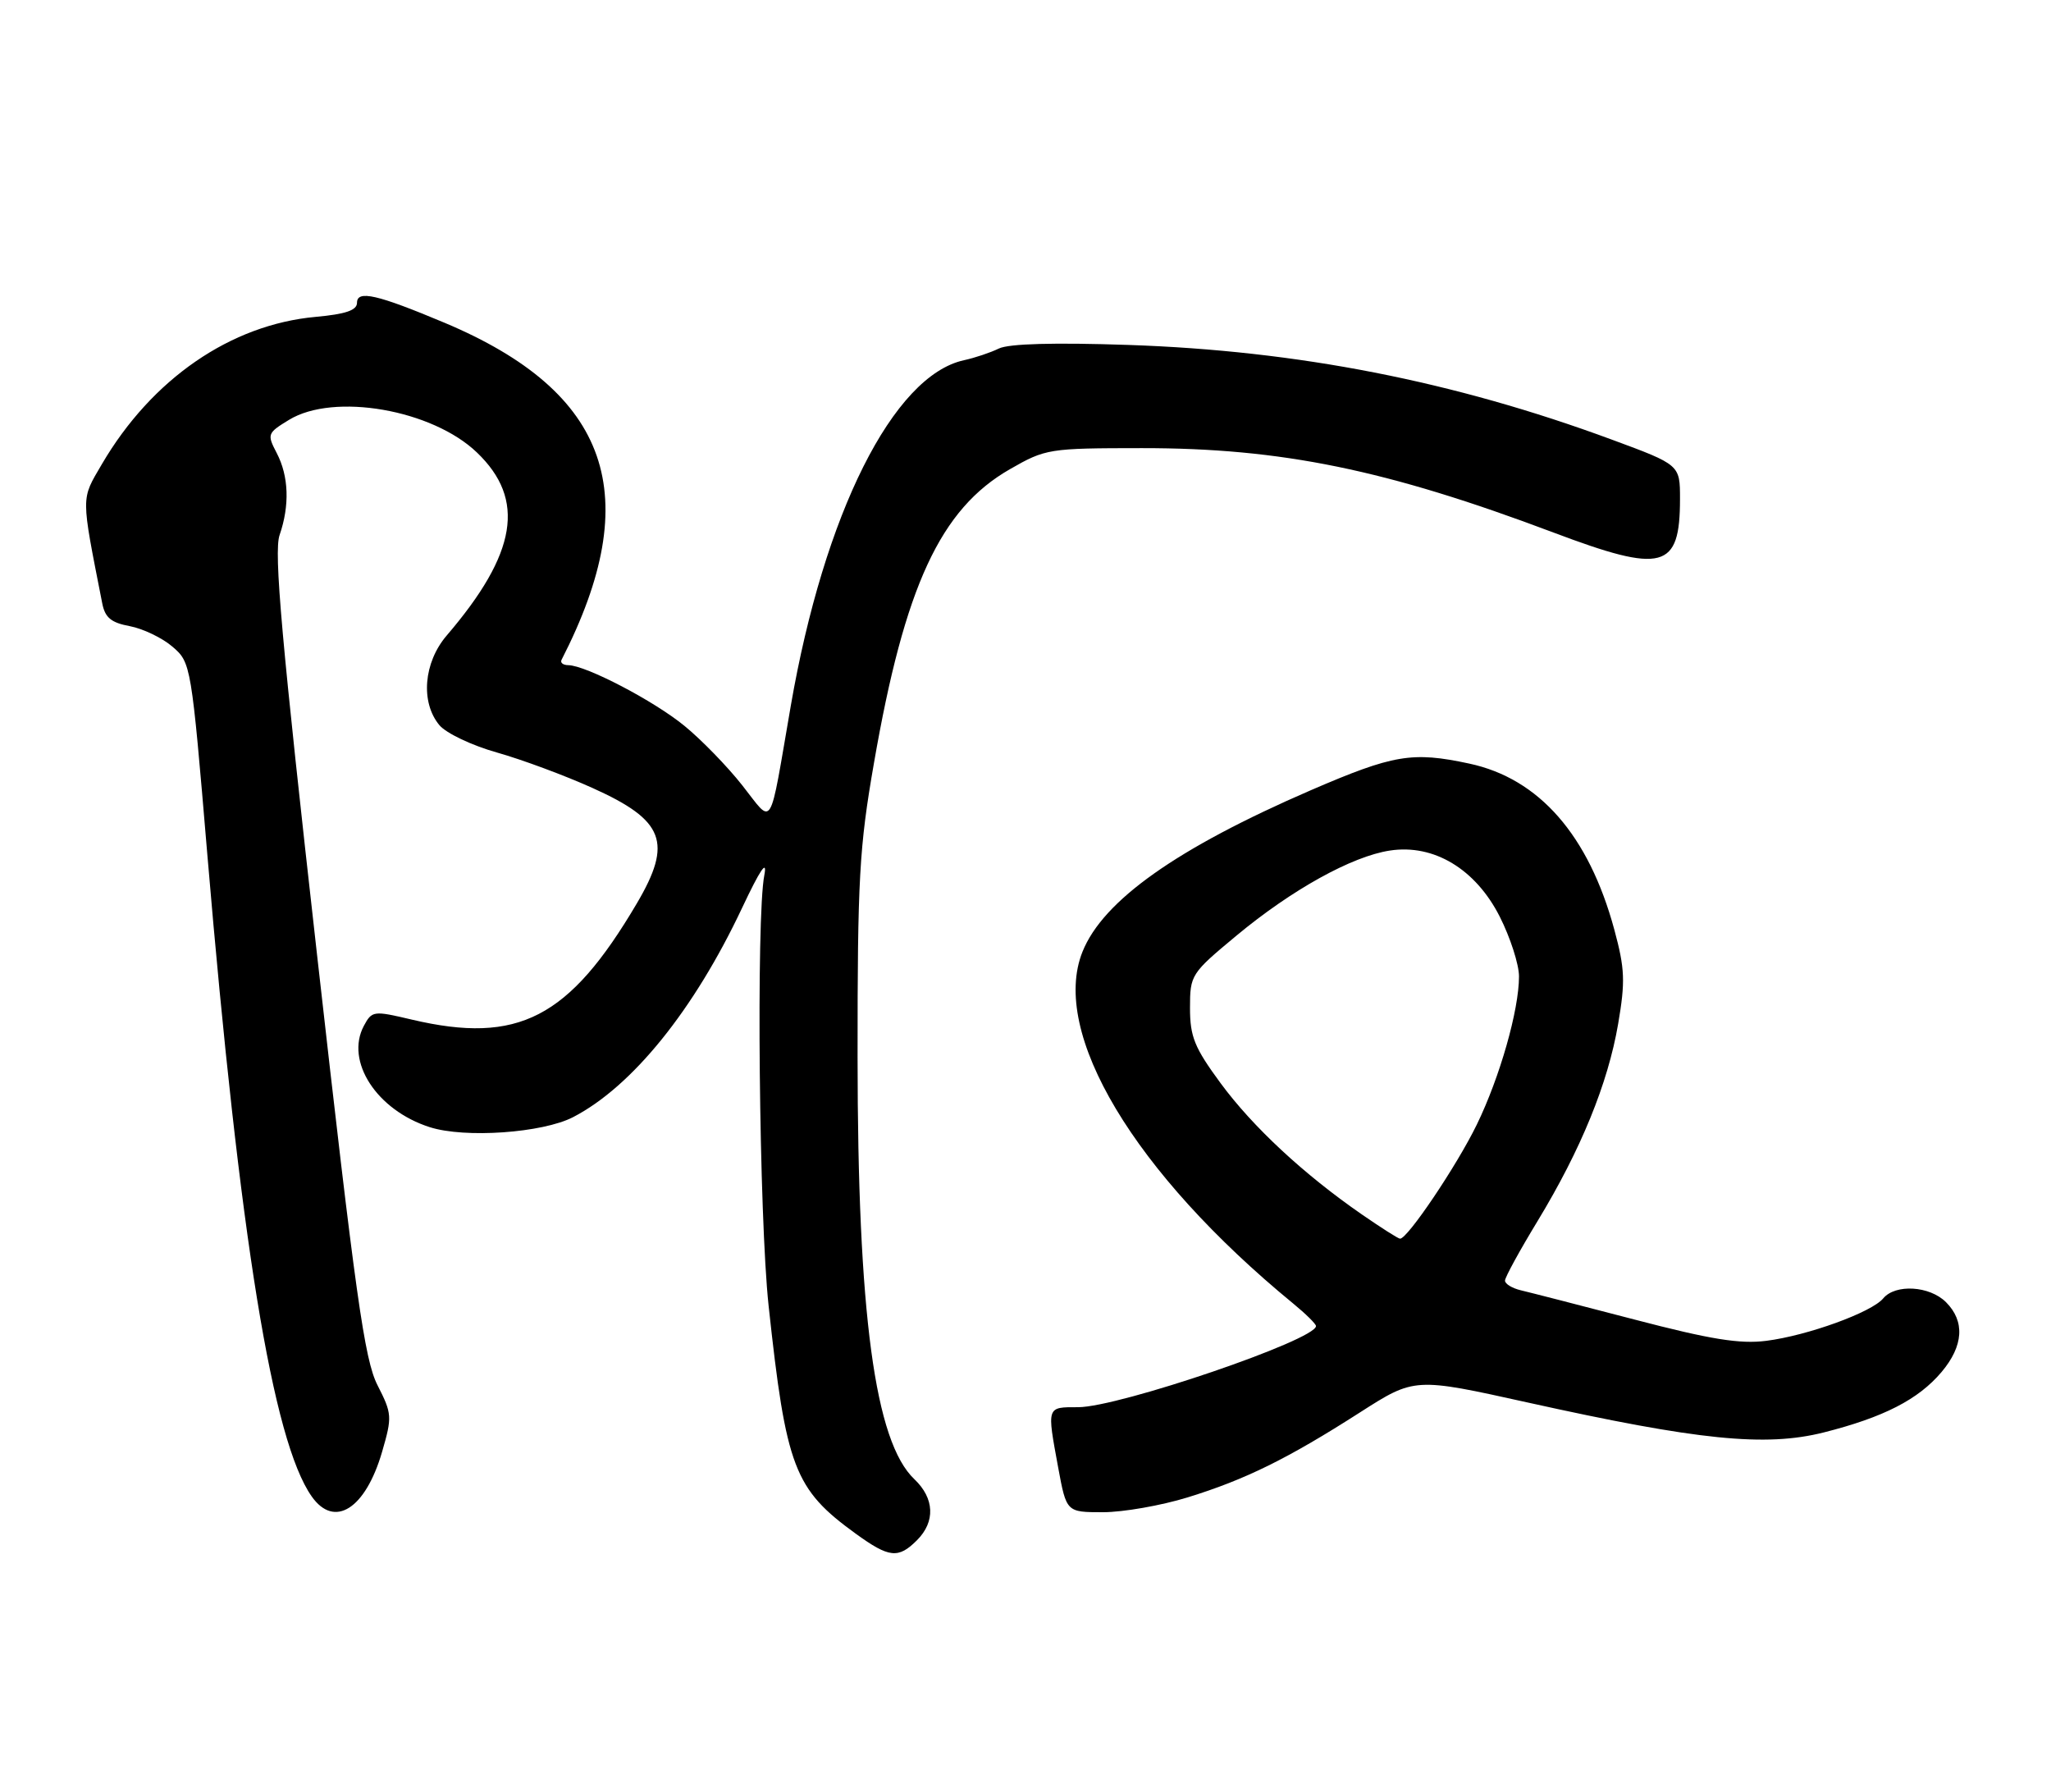 <?xml version="1.0" encoding="UTF-8" standalone="no"?>
<!DOCTYPE svg PUBLIC "-//W3C//DTD SVG 1.1//EN" "http://www.w3.org/Graphics/SVG/1.1/DTD/svg11.dtd" >
<svg xmlns="http://www.w3.org/2000/svg" xmlns:xlink="http://www.w3.org/1999/xlink" version="1.1" viewBox="0 0 293 256">
 <g >
 <path fill="currentColor"
d=" M 131.00 220.00 C 133.65 217.35 133.50 214.01 130.62 211.28 C 124.98 205.93 122.52 187.68 122.51 151.00 C 122.50 125.57 122.75 121.04 124.85 109.00 C 129.23 83.74 134.34 72.71 144.27 67.02 C 149.38 64.09 149.83 64.02 163.12 64.01 C 183.06 64.00 198.04 67.07 221.91 76.06 C 237.59 81.97 240.00 81.33 240.00 71.26 C 240.00 66.39 240.00 66.39 230.25 62.79 C 207.67 54.45 185.42 50.09 161.20 49.27 C 150.59 48.91 144.13 49.09 142.70 49.78 C 141.49 50.37 139.25 51.12 137.72 51.45 C 127.60 53.65 117.73 73.35 112.97 100.81 C 109.81 119.07 110.54 117.87 106.05 112.19 C 103.92 109.48 100.20 105.66 97.79 103.69 C 93.43 100.11 83.69 95.03 81.17 95.01 C 80.43 95.00 80.01 94.66 80.22 94.25 C 92.26 70.76 87.14 56.04 63.50 46.10 C 53.88 42.06 51.00 41.40 51.00 43.25 C 51.00 44.32 49.38 44.87 45.11 45.26 C 32.96 46.36 21.69 54.12 14.56 66.29 C 11.54 71.46 11.54 70.57 14.60 86.15 C 15.00 88.22 15.86 88.94 18.55 89.44 C 20.44 89.80 23.19 91.12 24.65 92.38 C 27.28 94.64 27.33 94.90 29.62 122.08 C 34.25 176.89 38.95 205.84 44.53 213.75 C 47.77 218.35 52.20 215.55 54.58 207.39 C 56.04 202.36 56.01 201.94 53.93 197.86 C 52.07 194.22 50.79 185.12 45.31 136.54 C 40.22 91.45 39.10 78.86 39.94 76.43 C 41.40 72.20 41.26 68.02 39.53 64.71 C 38.13 62.02 38.19 61.86 41.29 59.97 C 47.69 56.06 61.74 58.50 68.13 64.63 C 75.14 71.34 73.87 79.04 63.81 90.78 C 60.51 94.64 60.05 100.31 62.77 103.58 C 63.73 104.73 67.41 106.48 71.00 107.49 C 74.58 108.50 80.72 110.78 84.66 112.56 C 94.92 117.18 96.12 120.32 90.97 129.05 C 81.30 145.45 74.02 149.21 58.84 145.64 C 53.35 144.34 53.14 144.37 51.98 146.53 C 49.28 151.59 53.82 158.58 61.39 161.00 C 66.41 162.61 77.49 161.83 81.87 159.57 C 90.31 155.20 99.14 144.27 106.01 129.69 C 108.59 124.22 109.64 122.66 109.19 125.00 C 108.01 130.98 108.44 173.88 109.80 186.50 C 112.30 209.66 113.46 212.70 122.25 219.07 C 127.03 222.53 128.33 222.67 131.00 220.00 Z  M 169.64 213.89 C 177.91 211.34 183.96 208.36 194.29 201.74 C 202.09 196.75 202.09 196.75 218.29 200.34 C 242.59 205.73 252.19 206.70 260.52 204.61 C 269.08 202.45 274.06 199.90 277.37 195.97 C 280.51 192.24 280.73 188.73 278.00 186.00 C 275.66 183.66 270.77 183.37 269.03 185.46 C 267.38 187.45 258.23 190.77 252.33 191.52 C 248.57 192.00 244.40 191.33 233.50 188.48 C 225.80 186.47 218.49 184.59 217.25 184.30 C 216.01 184.00 215.00 183.39 215.00 182.92 C 215.00 182.45 217.09 178.63 219.65 174.42 C 225.85 164.20 229.70 154.78 231.16 146.27 C 232.20 140.19 232.13 138.39 230.62 132.80 C 226.97 119.32 219.89 111.21 209.90 109.07 C 201.75 107.32 199.06 107.78 187.27 112.87 C 168.14 121.15 157.57 128.62 154.64 135.95 C 150.01 147.51 162.01 167.54 184.75 186.20 C 186.54 187.67 188.00 189.11 188.00 189.41 C 188.00 191.39 159.83 201.00 154.02 201.00 C 149.49 201.00 149.55 200.82 151.17 209.63 C 152.35 216.00 152.35 216.00 157.57 216.00 C 160.44 216.00 165.87 215.05 169.64 213.89 Z  M 194.57 173.48 C 186.25 167.73 178.97 160.96 174.38 154.73 C 170.64 149.65 170.00 148.08 170.00 143.97 C 170.00 139.25 170.14 139.04 176.64 133.64 C 184.55 127.07 193.14 122.31 198.56 121.49 C 204.83 120.53 210.80 124.13 214.25 130.93 C 215.76 133.92 217.00 137.76 217.00 139.47 C 217.00 144.27 214.27 153.85 210.98 160.62 C 208.12 166.50 201.04 177.01 200.00 176.93 C 199.72 176.91 197.28 175.35 194.57 173.48 Z "/>
</g>
</svg>